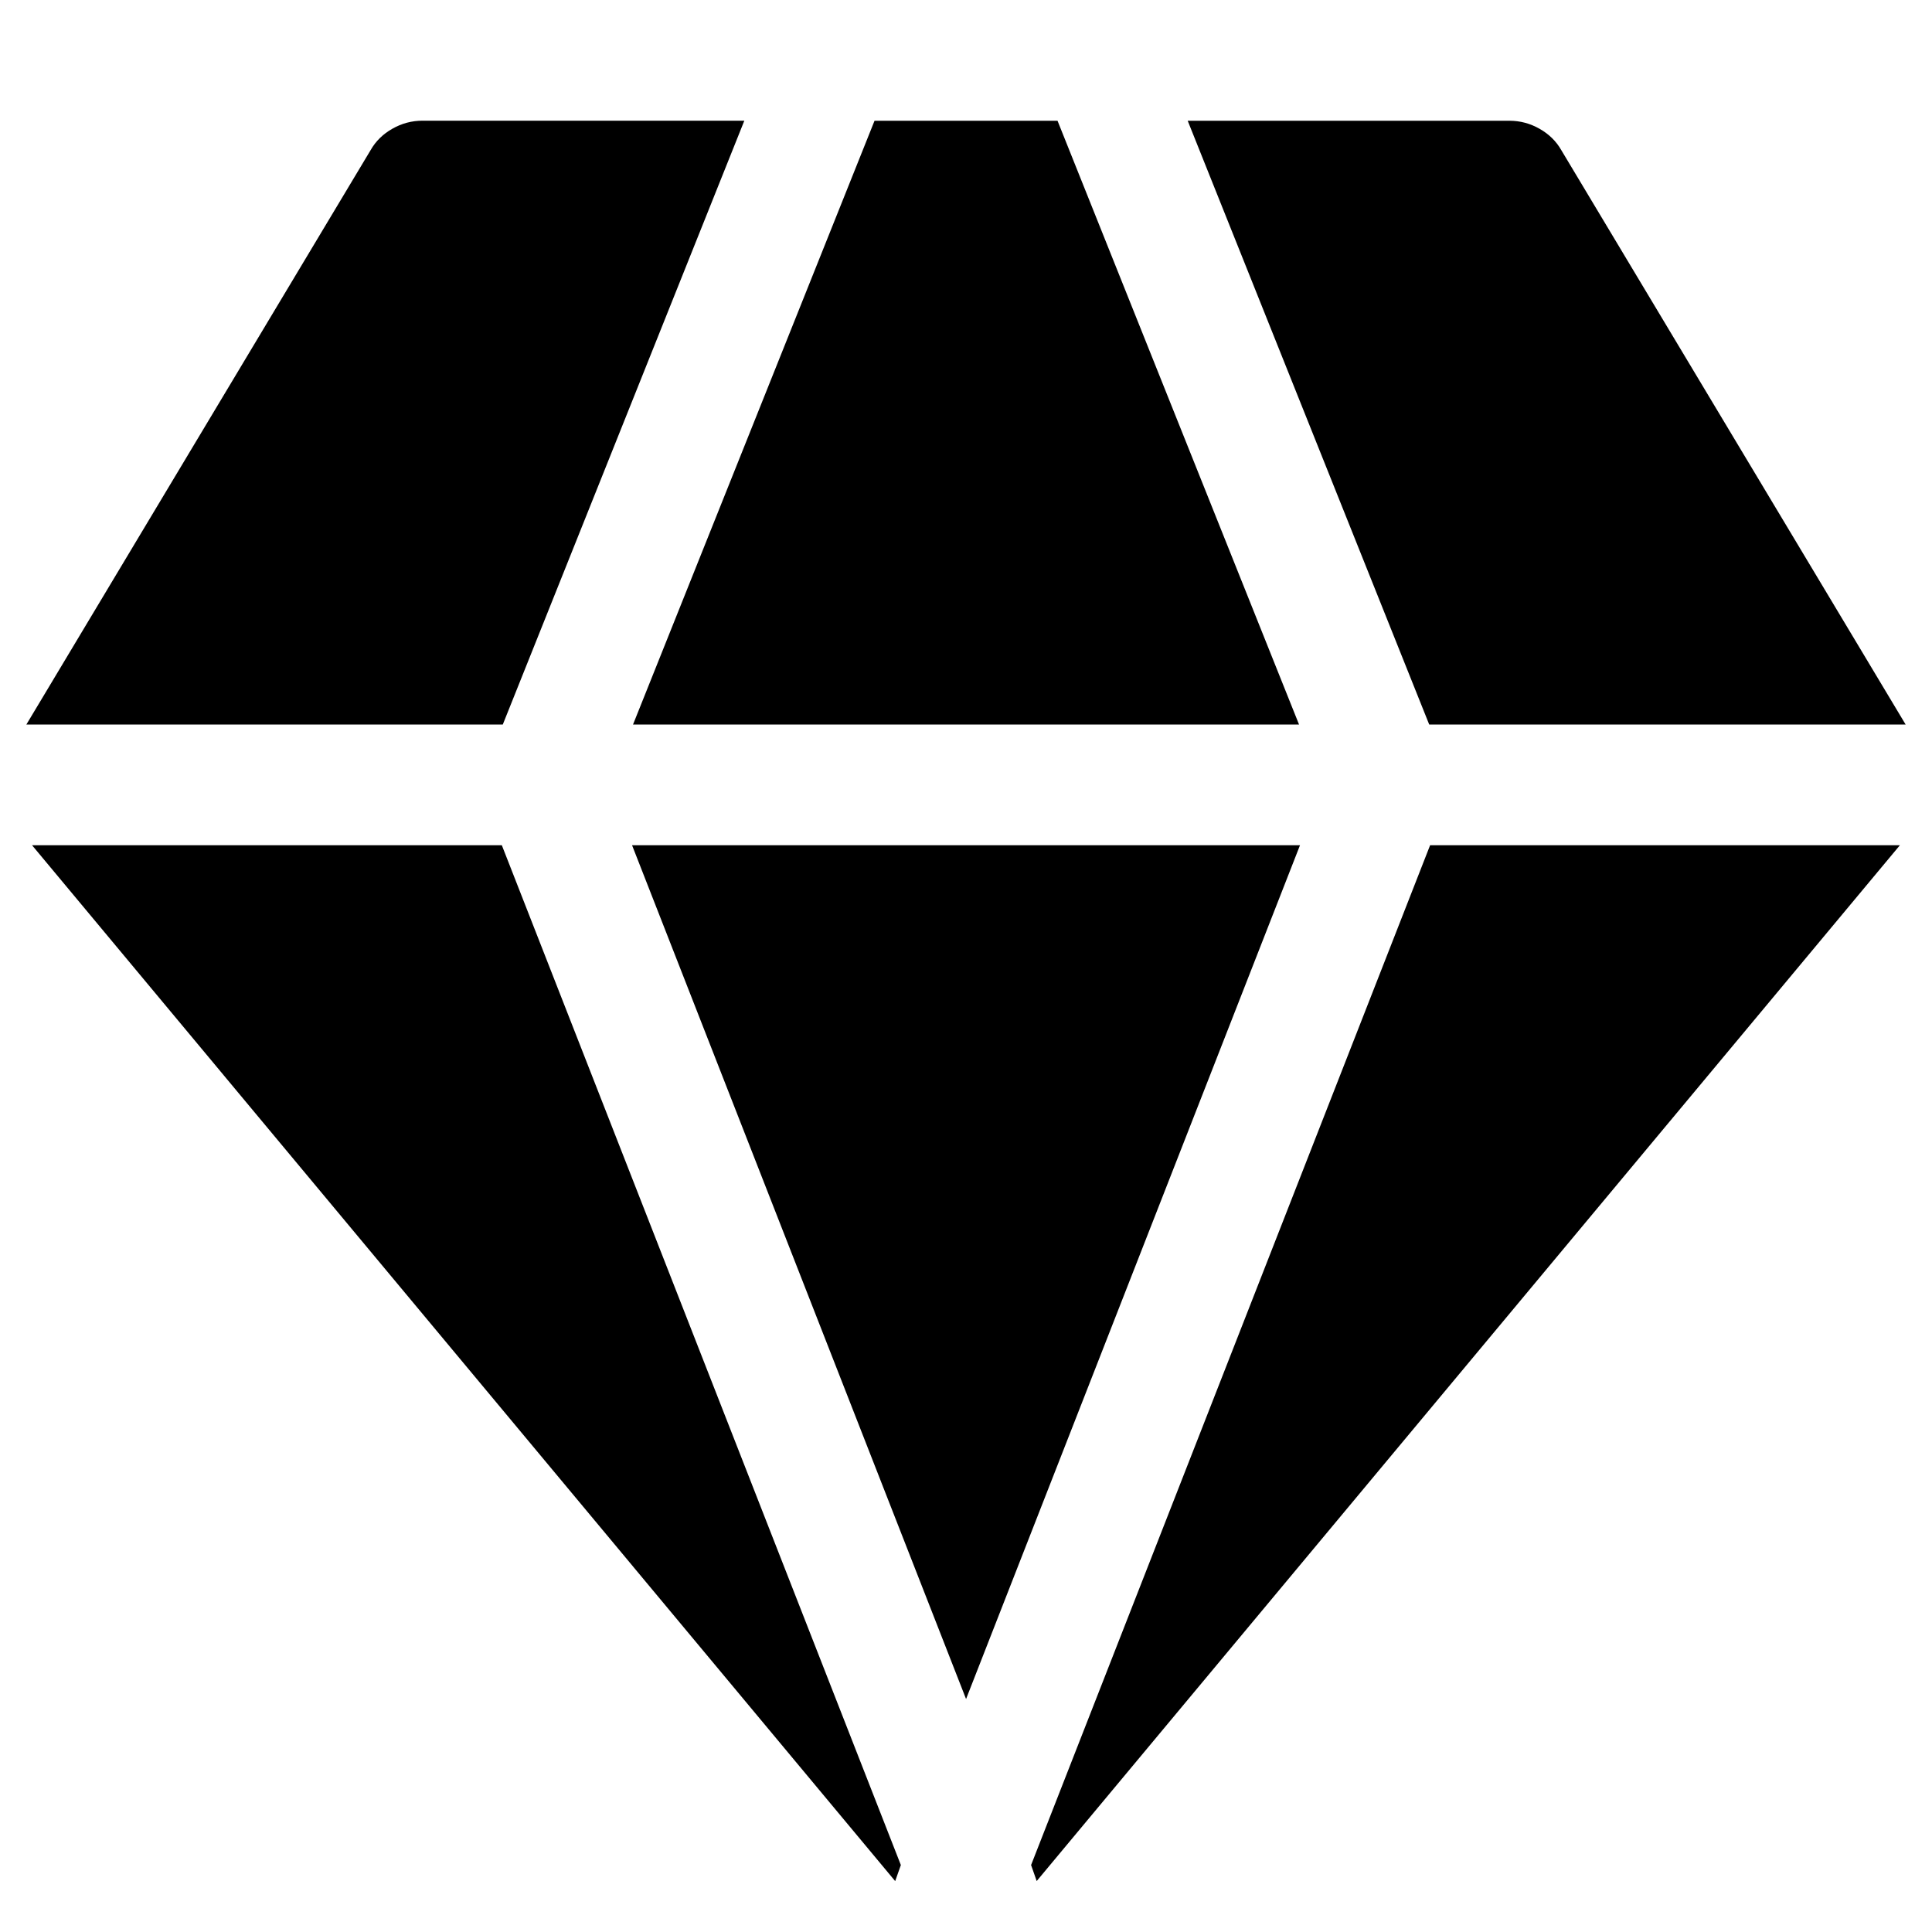 <!-- Generated by IcoMoon.io -->
<svg version="1.1" xmlns="http://www.w3.org/2000/svg" width="32" height="32" viewBox="0 0 32 32">
<title>uniF34C</title>
<path d="M0.531 14h7.781l6.609 16.891-0.094 0.266zM21.516 12h-11.031l4-10h3.031zM10.469 14h11.063l-5.531 14.141zM17.078 30.891l6.609-16.891h7.781l-14.297 17.156zM12.328 2l-4 10h-7.891l5.703-9.516q0.125-0.219 0.359-0.352t0.5-0.133h5.328zM31.563 12h-7.891l-4-10h5.328q0.266 0 0.5 0.133t0.359 0.352z"></path>
</svg>
